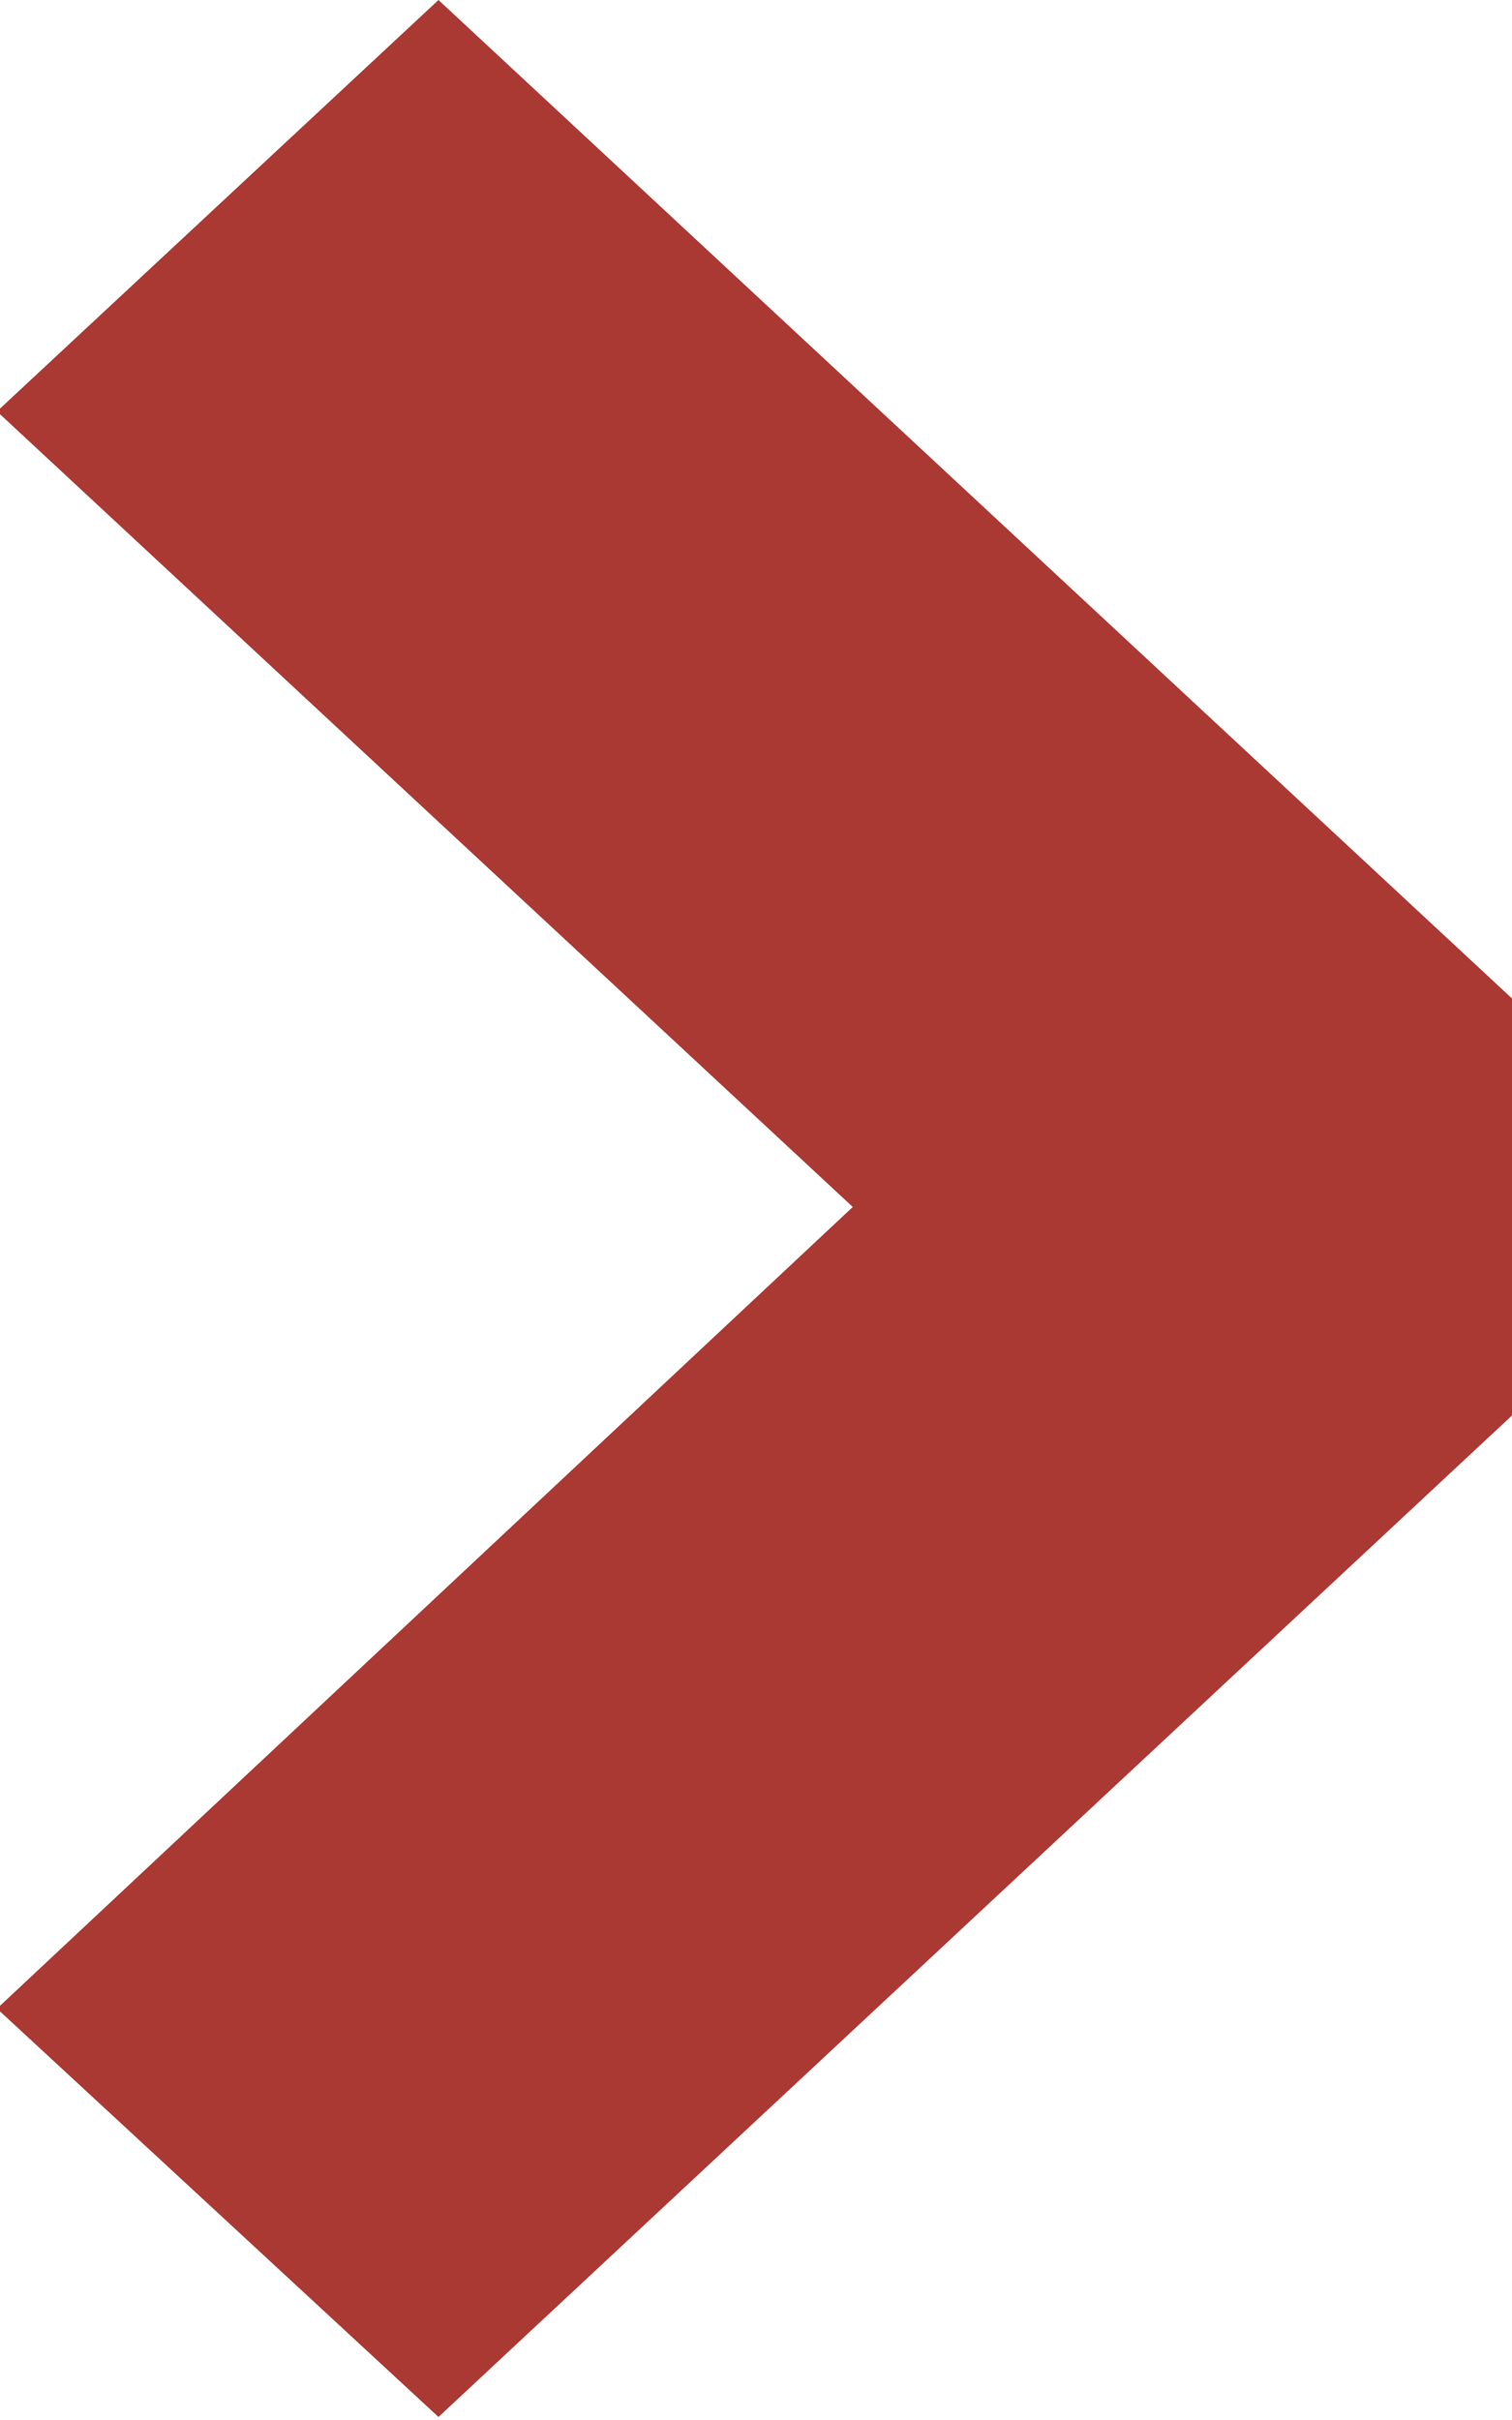 <svg xmlns="http://www.w3.org/2000/svg" width="5" height="8" viewBox="0 0 5 8"><path d="M 5.01 4.67C 5.01 4.67 1.45 7.99 1.45 7.99 1.45 7.99-0.01 6.64-0.01 6.64-0.01 6.64 2.82 3.99 2.82 3.99 2.82 3.99-0.01 1.36-0.01 1.36-0.01 1.36 1.45-0 1.45-0 1.45-0 5.01 3.31 5.01 3.31 5.01 3.31 5.01 4.67 5.01 4.67Z" fill="#AB3933"/></svg>